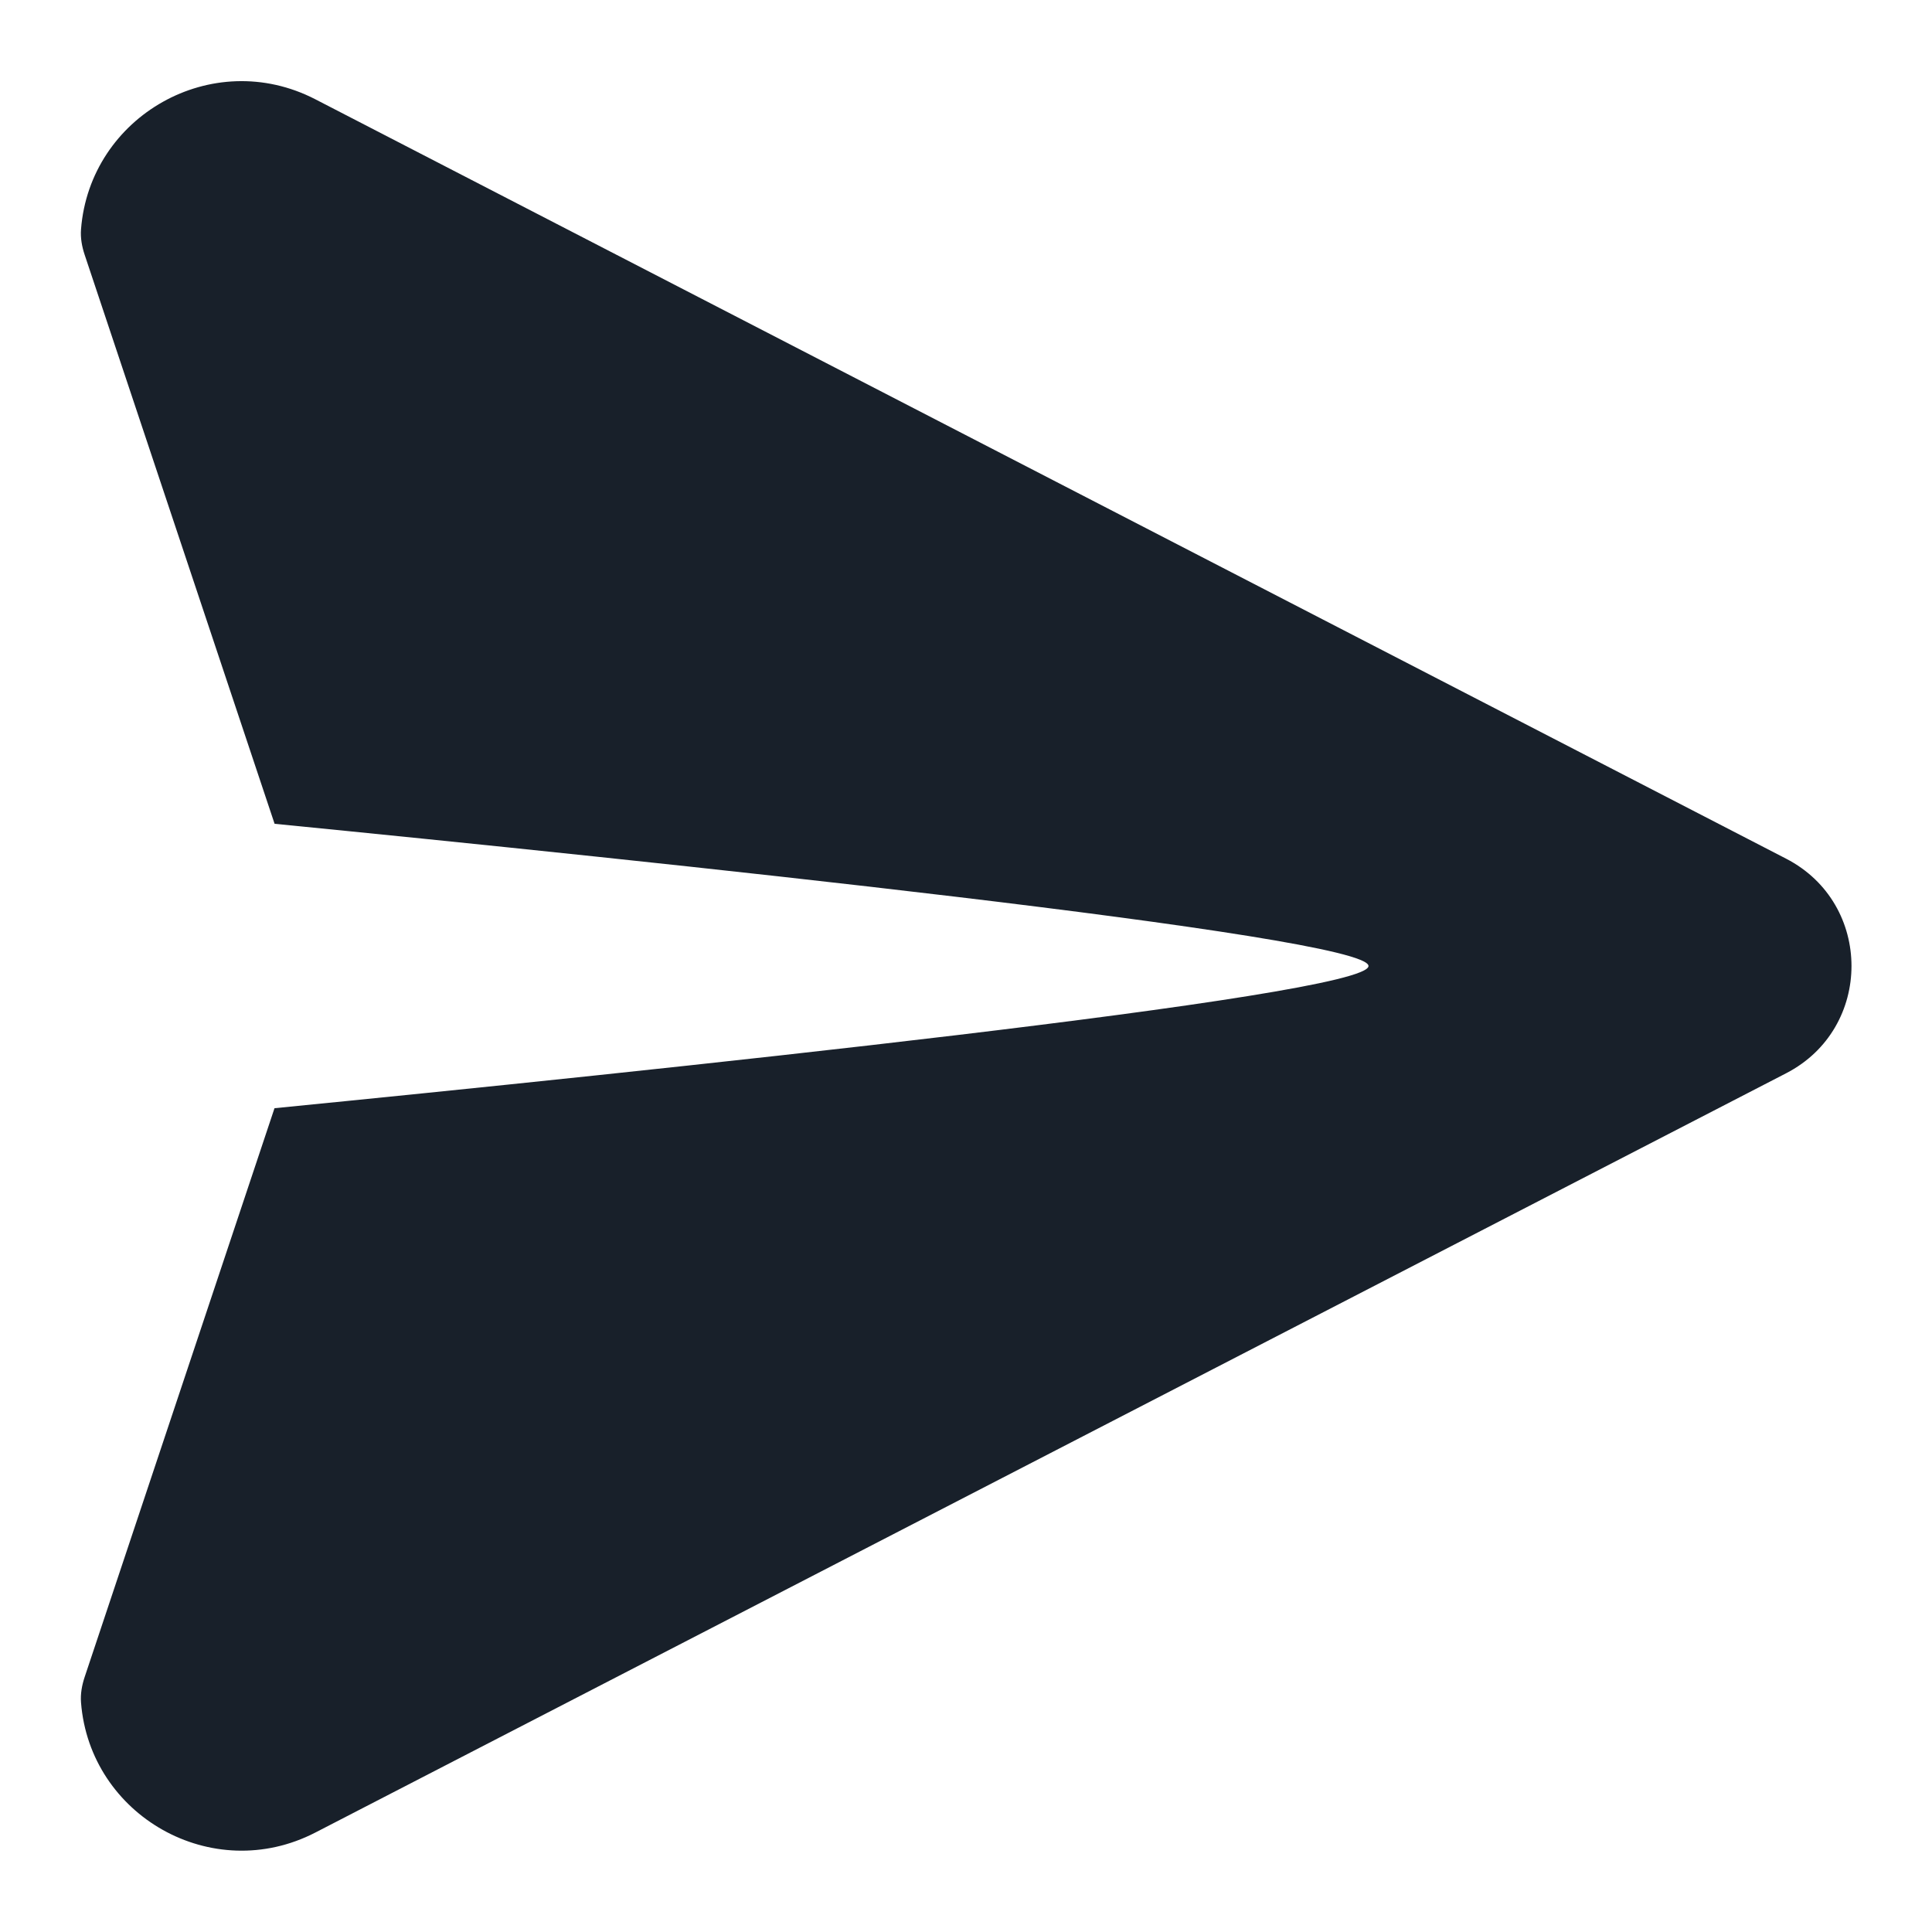 <svg width="48" height="48" viewBox="0 0 48 48" fill="none" xmlns="http://www.w3.org/2000/svg">
<path fill-rule="evenodd" clip-rule="evenodd" d="M44.376 26.665L7.835 45.529C5.27 46.852 2.232 45.108 2.013 42.299C1.996 42.085 2.035 41.87 2.103 41.666L6.82 27.533C15.757 26.65 34 24.755 34 24C34 23.245 15.76 21.35 6.822 20.467L2.103 6.329C2.035 6.125 1.996 5.91 2.013 5.696C2.232 2.887 5.27 1.143 7.835 2.467L44.376 21.334C46.541 22.452 46.541 25.548 44.376 26.665Z" fill="#18202A"/>
</svg>
